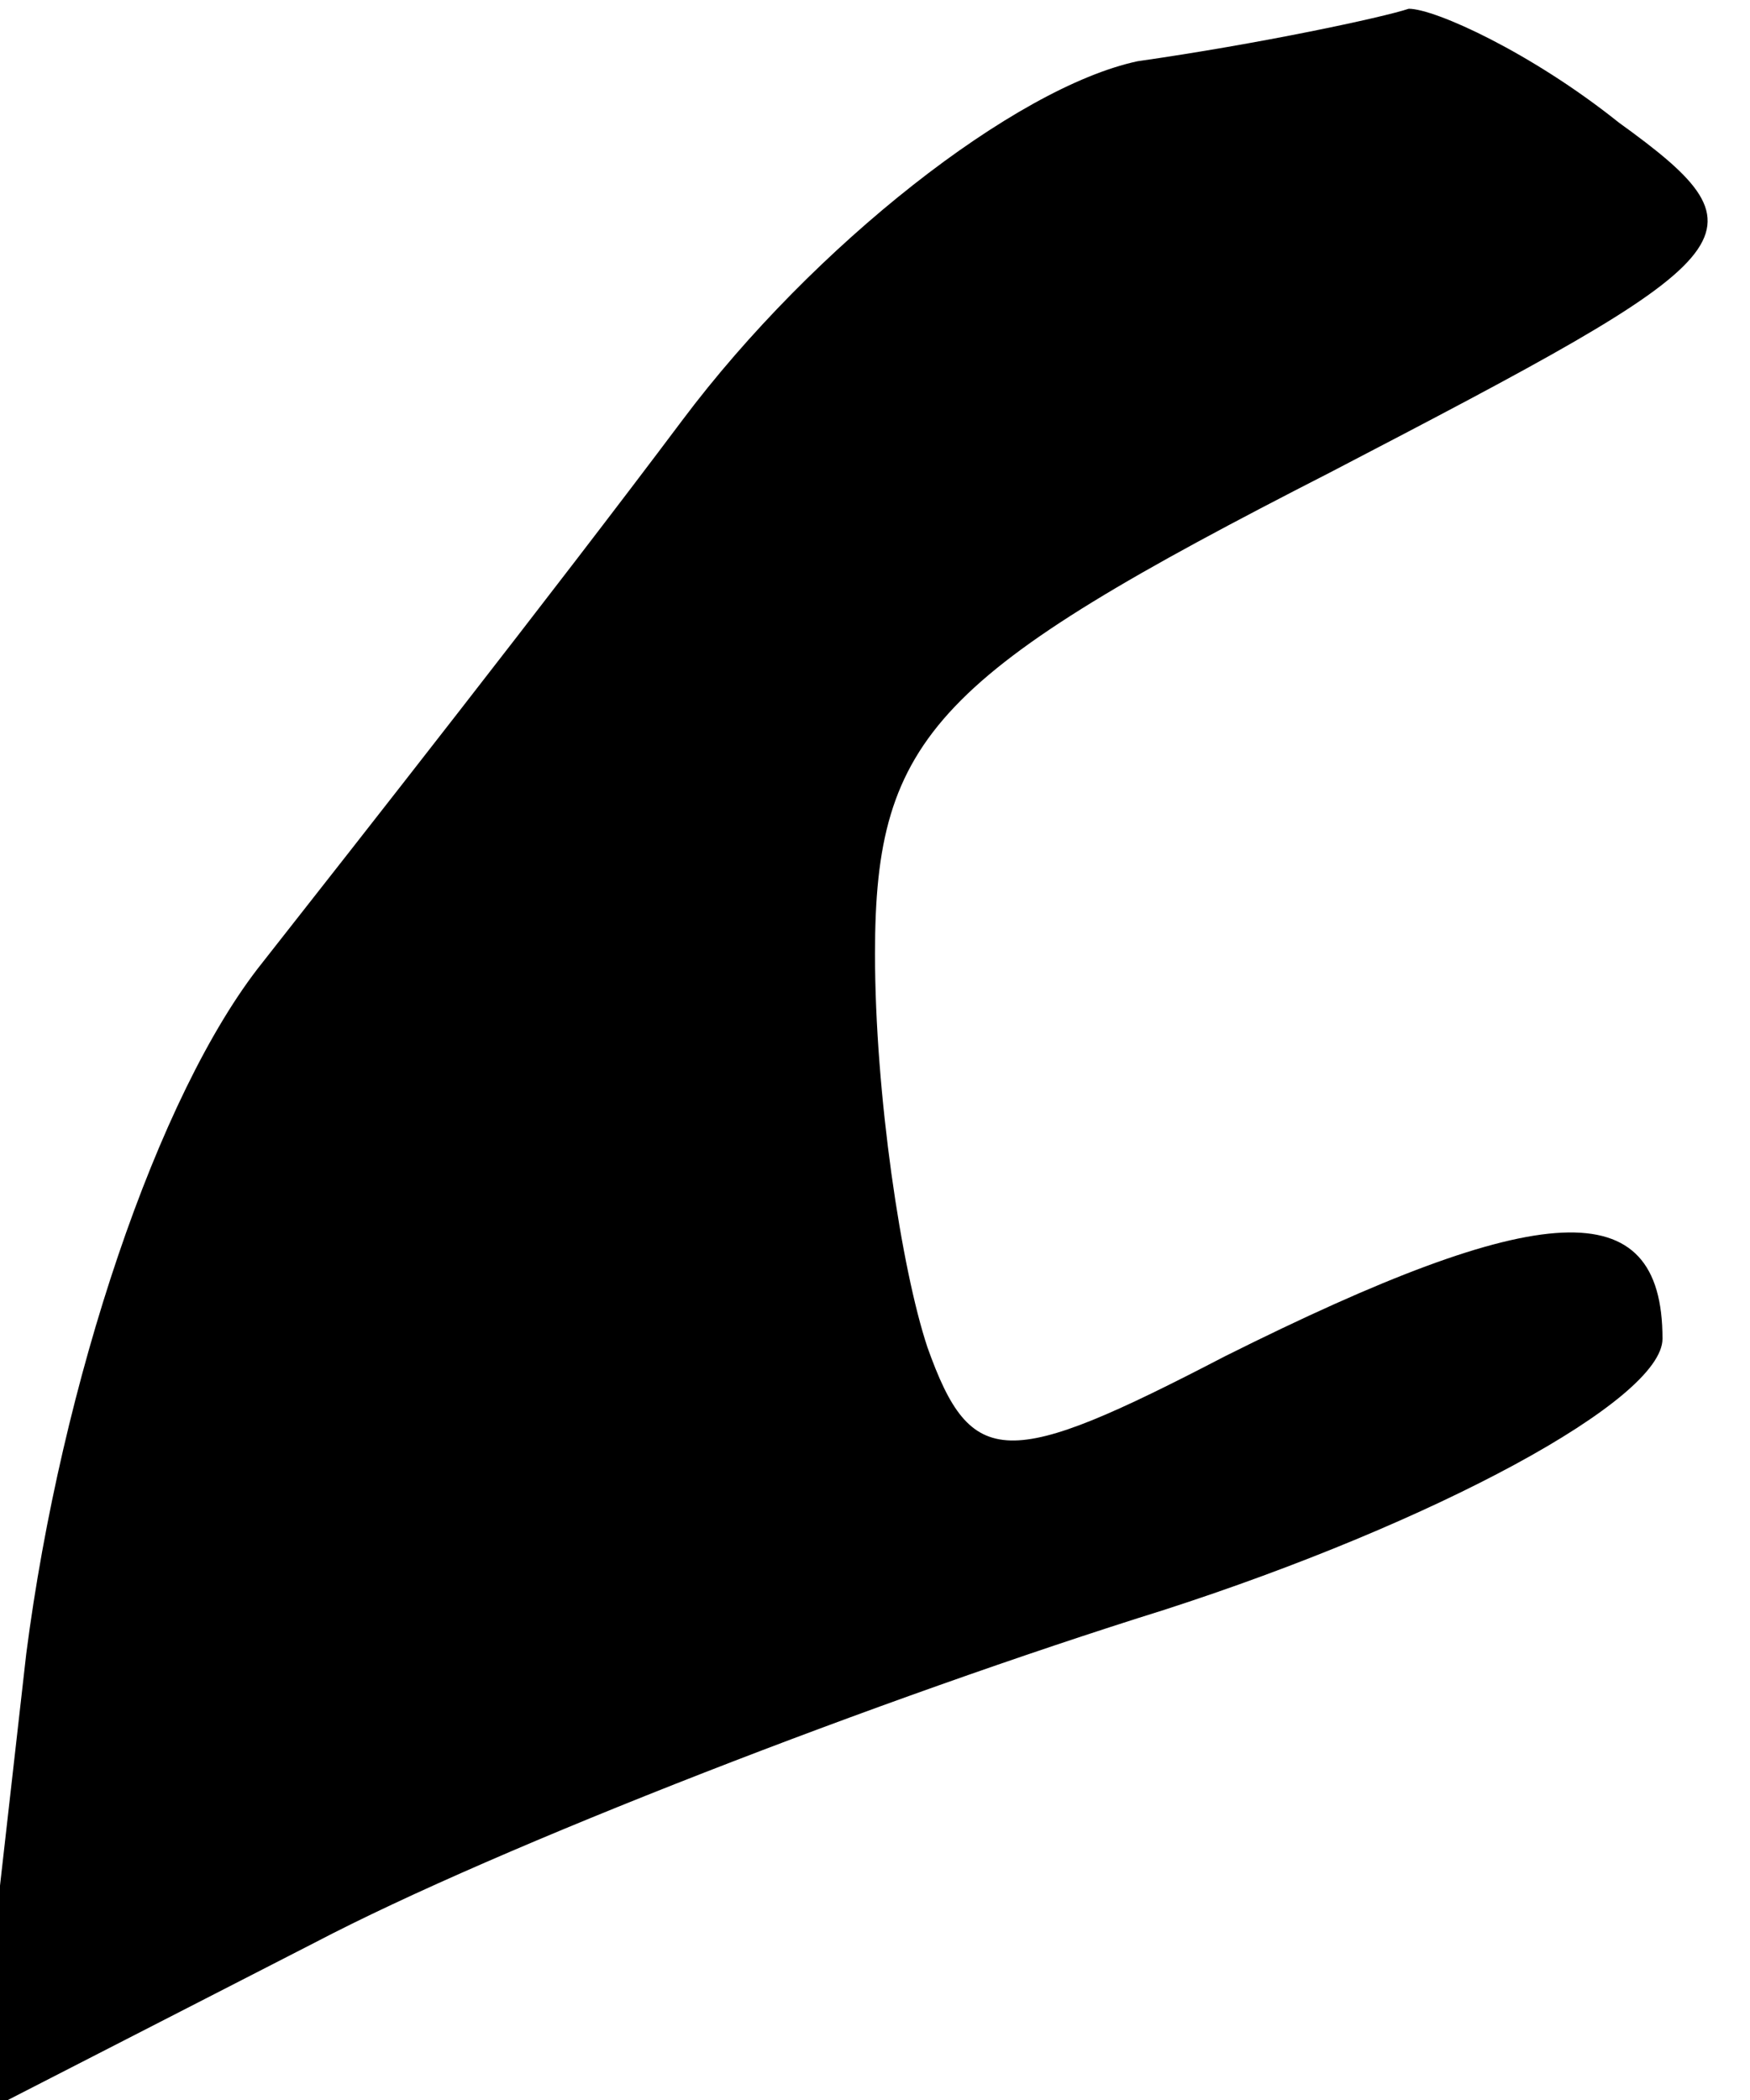 <?xml version="1.0" standalone="no"?>
<!DOCTYPE svg PUBLIC "-//W3C//DTD SVG 20010904//EN"
 "http://www.w3.org/TR/2001/REC-SVG-20010904/DTD/svg10.dtd">
<svg version="1.0" xmlns="http://www.w3.org/2000/svg"
 width="20pt" height="24pt" viewBox="0 0 20 24"
 preserveAspectRatio="xMidYMid meet">
<g transform="translate(0,24) scale(0.1,-0.1)"
fill="#000000" stroke="none">
<path fill="#000000" stroke="none" d="M130 233 c-14 -3 -37 -21 -52 -41 -15
-20 -37 -48 -48 -62 -12 -15 -23 -48 -27 -79 l-6 -53 39 20 c21 11 65 28 97
38 31 10 57 24 57 31 0 17 -14 16 -50 -2 -25 -13 -29 -13 -34 1 -3 9 -6 29 -6
45 0 25 7 32 52 55 48 25 51 27 33 40 -10 8 -21 13 -24 13 -3 -1 -17 -4 -31
-6z"/>
</g>
</svg>
